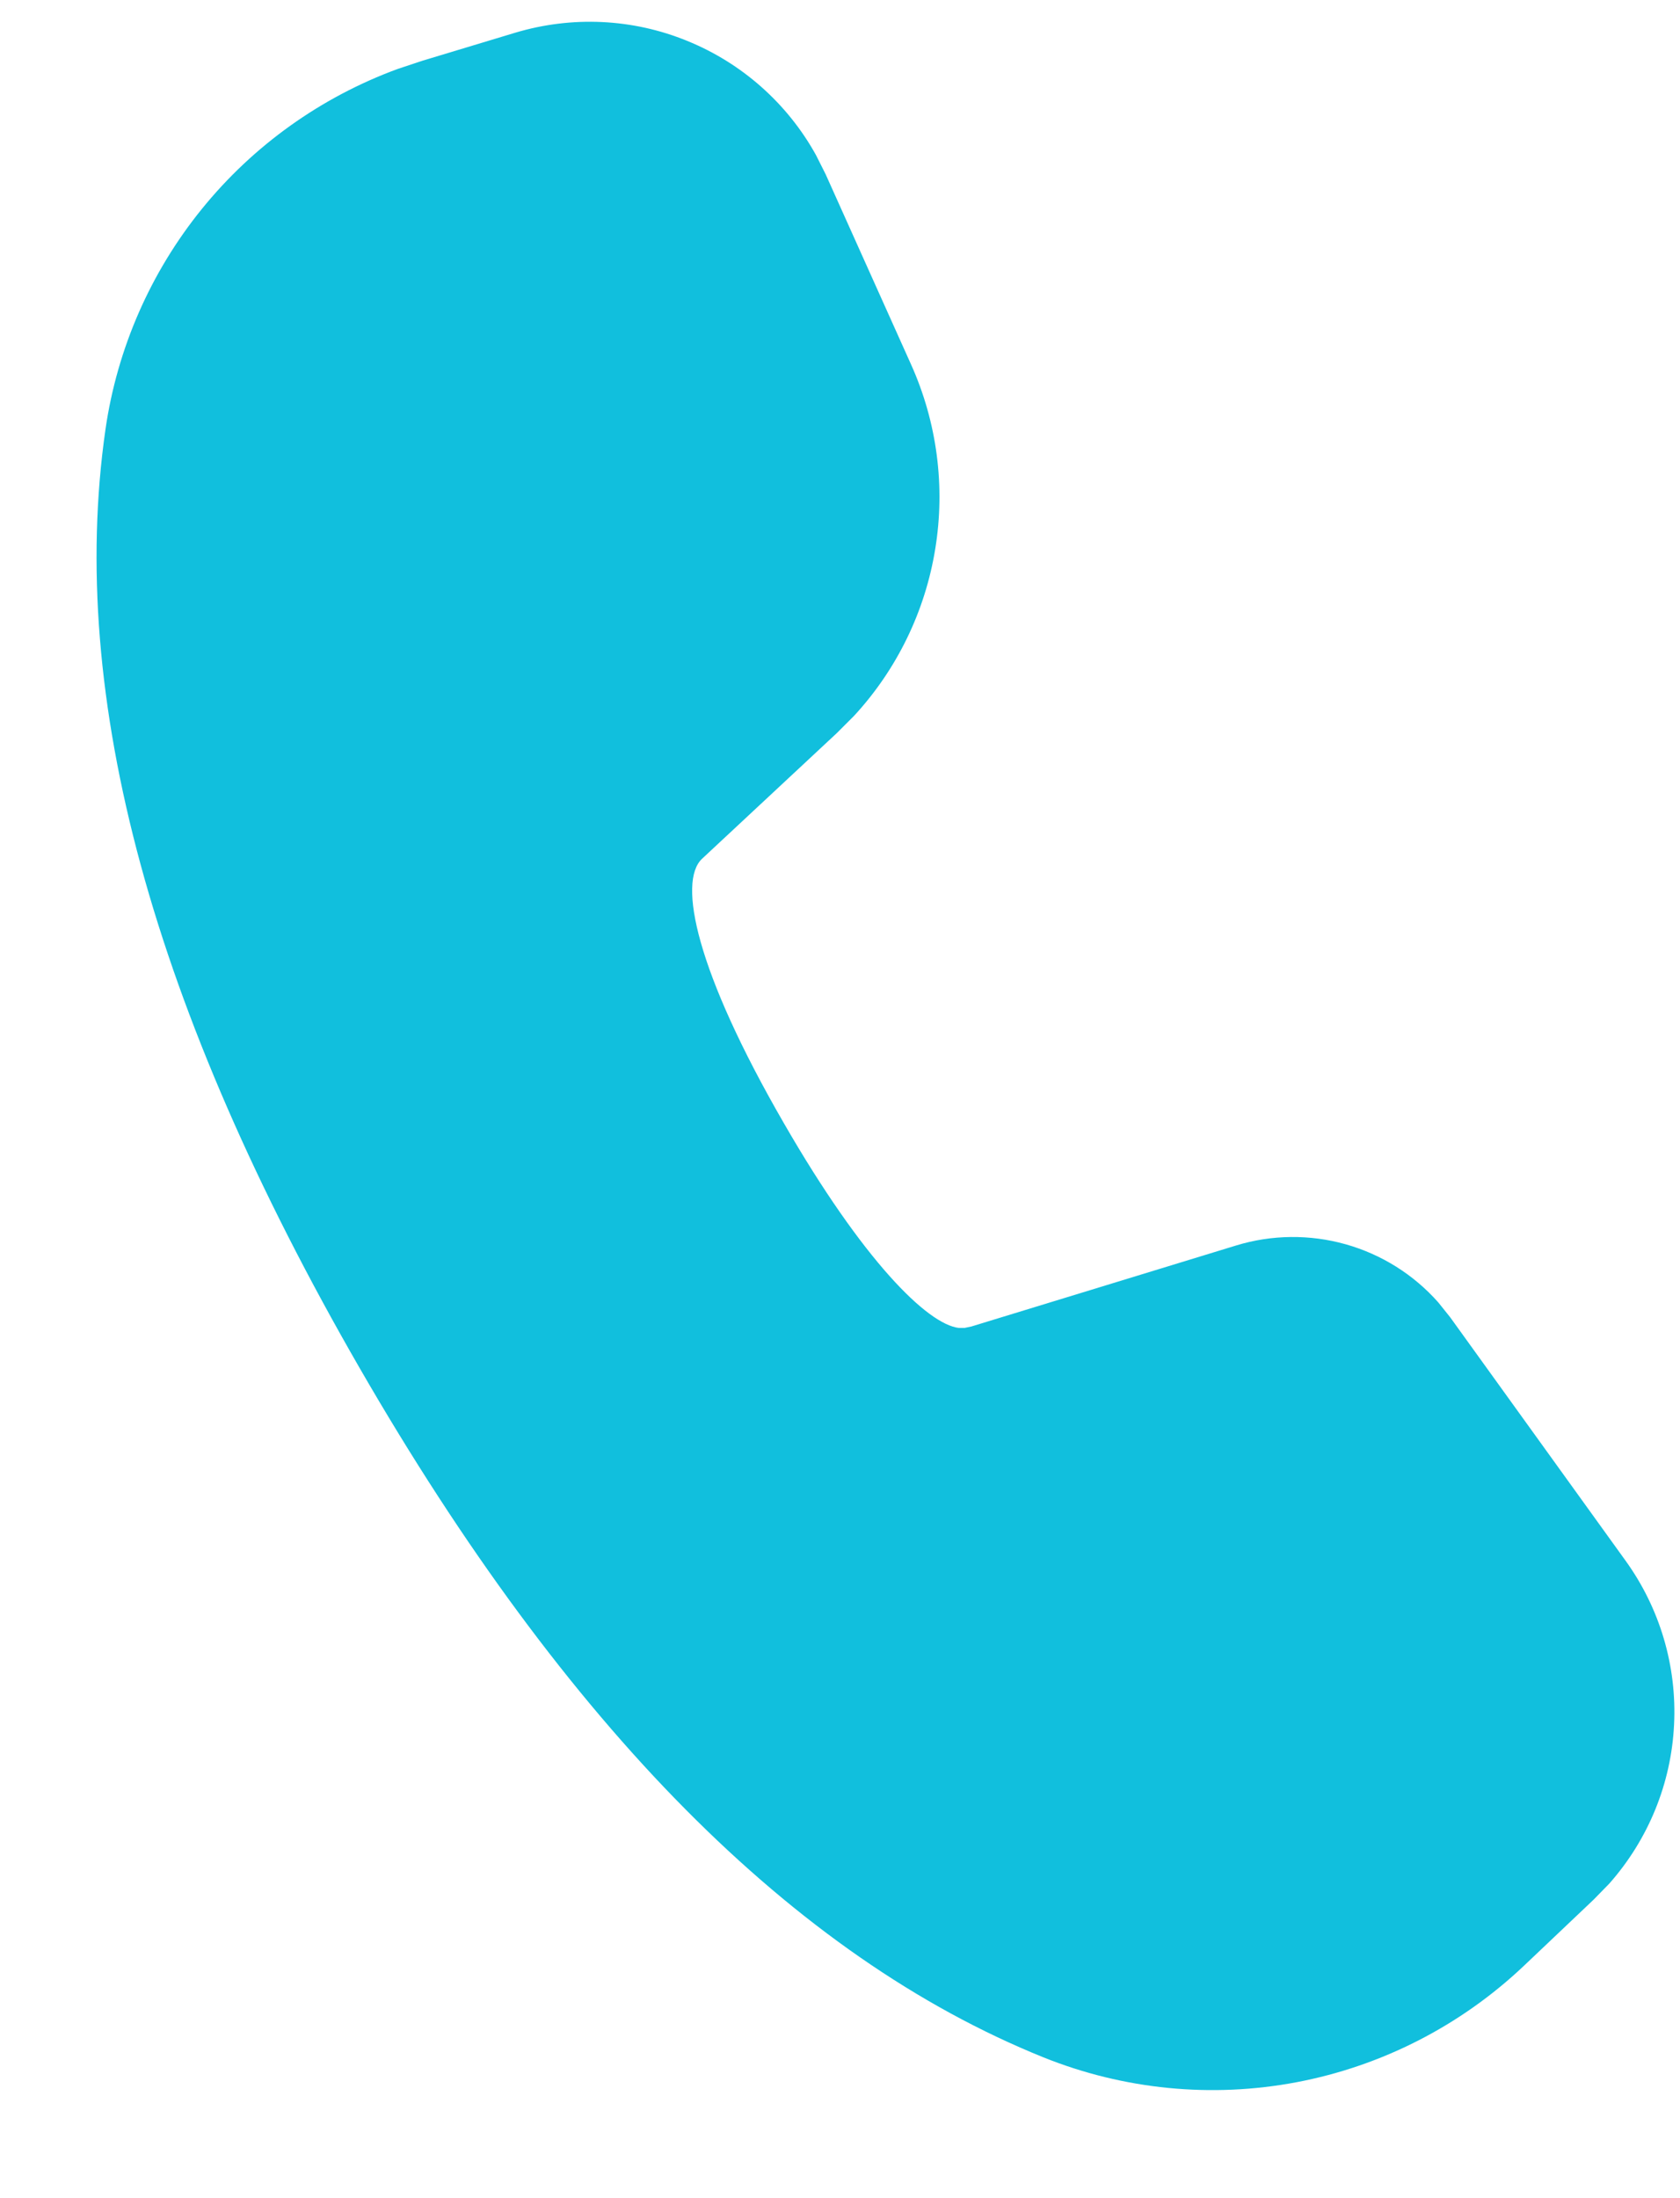 <svg width="13" height="17" viewBox="0 0 13 17" fill="none" xmlns="http://www.w3.org/2000/svg">
<path d="M3.987 0.253C4.425 0.122 4.894 0.143 5.317 0.316C5.741 0.488 6.093 0.8 6.314 1.199L6.389 1.348L7.05 2.819C7.251 3.266 7.316 3.762 7.237 4.245C7.159 4.728 6.94 5.178 6.608 5.537L6.476 5.669L5.432 6.642C5.244 6.82 5.385 7.509 6.066 8.687C6.677 9.747 7.176 10.242 7.42 10.27H7.463L7.516 10.259L9.566 9.632C9.841 9.548 10.136 9.545 10.413 9.623C10.69 9.701 10.939 9.857 11.13 10.073L11.222 10.188L12.578 12.069C12.844 12.437 12.977 12.885 12.954 13.339C12.932 13.793 12.755 14.225 12.454 14.566L12.332 14.691L11.789 15.206C11.302 15.666 10.693 15.978 10.035 16.103C9.376 16.228 8.696 16.161 8.074 15.911C6.139 15.13 4.381 13.348 2.784 10.582C1.184 7.809 0.519 5.392 0.816 3.322C0.906 2.697 1.164 2.107 1.562 1.616C1.96 1.125 2.484 0.751 3.078 0.533L3.271 0.469L3.987 0.253Z" fill="#11BFDD"/>
</svg>

